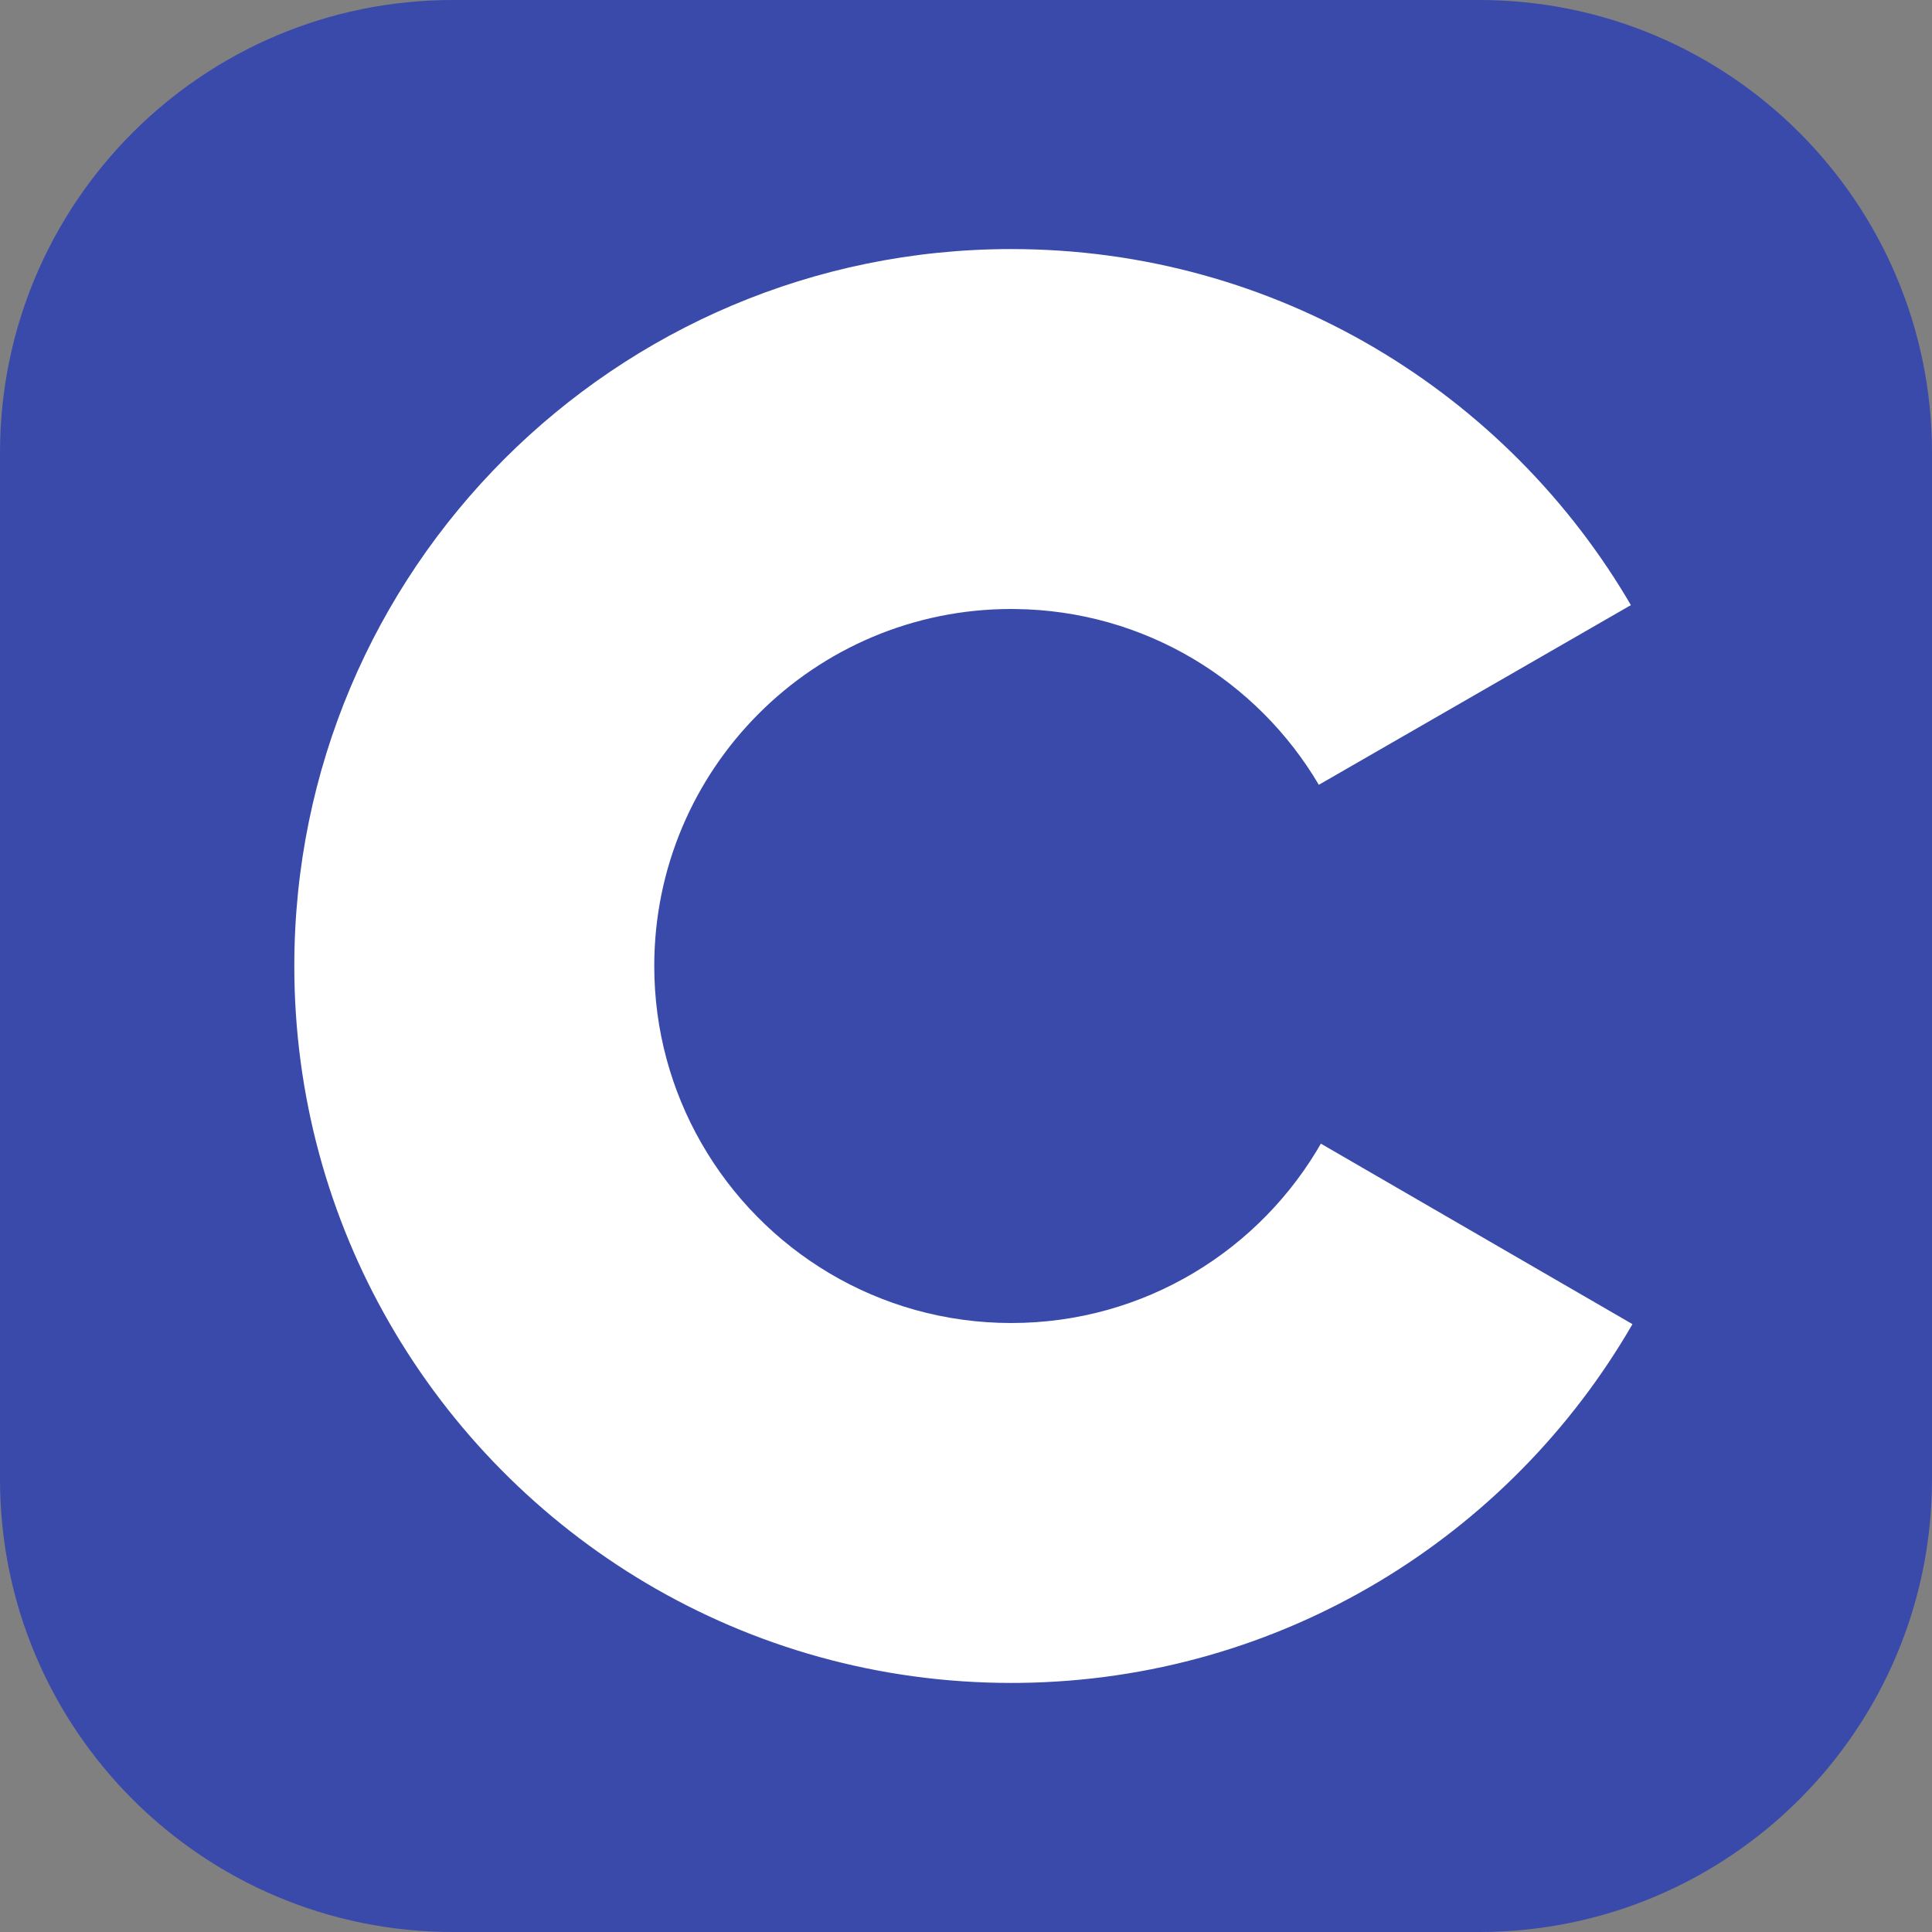 <svg width="48" height="48" viewBox="0 0 48 48" fill="none" xmlns="http://www.w3.org/2000/svg">
<rect x="0" y="0" width="48" height="48" fill="#808080" stroke="none"/>
<g clip-path="url(#clip0_71_169)">
<path d="M36.75 0H11.25C5.037 0 0 5.037 0 11.25V36.75C0 42.963 5.037 48 11.25 48H36.75C42.963 48 48 42.963 48 36.75V11.25C48 5.037 42.963 0 36.75 0Z" fill="#394AAB"/>
<path d="M25.125 6.188C31.715 6.188 37.468 9.766 40.549 15.085L40.519 15.034L32.766 19.498C31.239 16.912 28.439 15.167 25.226 15.131L25.125 15.13C20.227 15.13 16.255 19.101 16.255 24C16.255 25.602 16.682 27.104 17.425 28.4C18.954 31.07 21.828 32.87 25.125 32.87C28.442 32.87 31.333 31.047 32.854 28.349L32.817 28.414L40.558 32.898C37.511 38.173 31.836 41.74 25.324 41.811L25.125 41.812C18.515 41.812 12.745 38.212 9.672 32.864C8.171 30.254 7.312 27.227 7.312 24C7.312 14.162 15.287 6.188 25.125 6.188Z" fill="white"/>
</g>
<defs>
<clipPath id="clip0_71_169">
<rect width="48" height="48" fill="white"/>
</clipPath>
</defs>
</svg>
